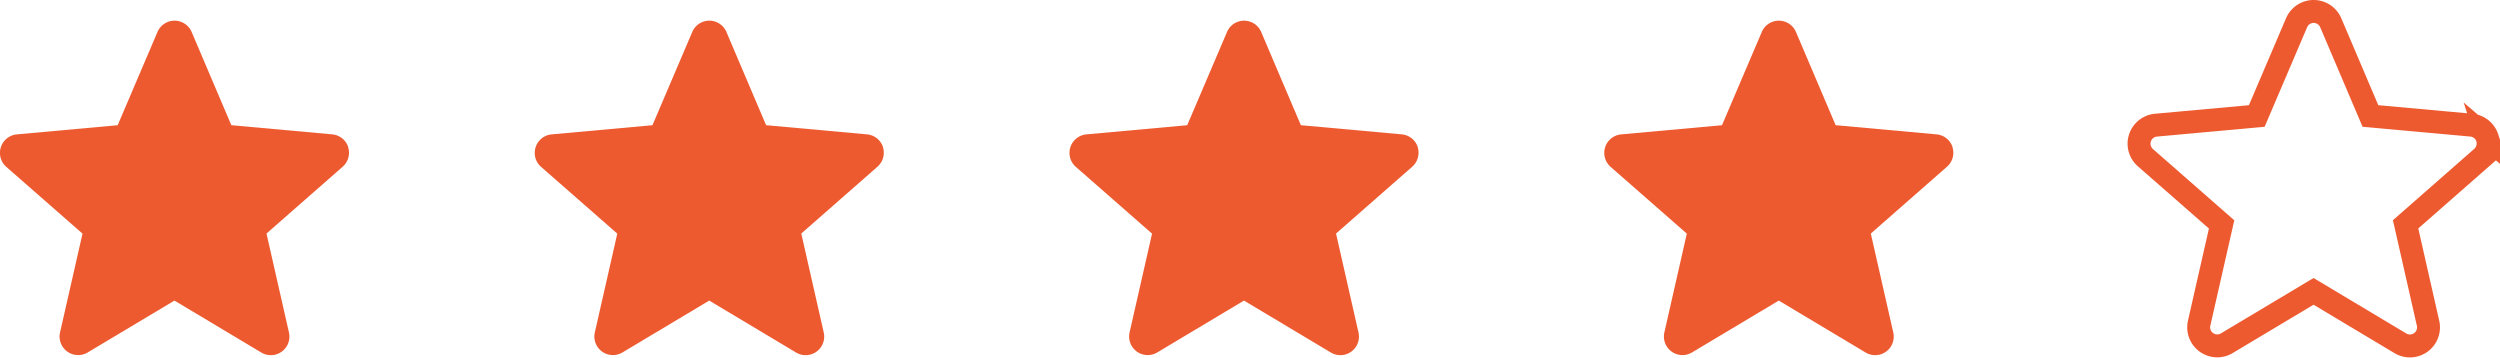 <svg xmlns="http://www.w3.org/2000/svg" width="109.073" height="15.619" viewBox="0 0 109.073 15.619">
  <g id="Star_rating" data-name="Star rating" transform="translate(-22 -384)">
    <path id="star" d="M15.193,6.012a.809.809,0,0,0-.7-.556l-4.4-.4L8.361.988a.81.81,0,0,0-1.49,0L5.134,5.057l-4.4.4a.811.811,0,0,0-.46,1.417L3.6,9.787,2.619,14.1a.81.81,0,0,0,1.2.875l3.792-2.267,3.791,2.267a.81.81,0,0,0,1.205-.875l-.98-4.317,3.324-2.915a.811.811,0,0,0,.236-.861Zm-7.5,6.656" transform="translate(22 384.406)" fill="#ee5a30"/>
    <path id="star-2" data-name="star" d="M15.193,6.012a.809.809,0,0,0-.7-.556l-4.4-.4L8.361.988a.81.81,0,0,0-1.49,0L5.134,5.057l-4.4.4a.811.811,0,0,0-.46,1.417L3.6,9.787,2.619,14.1a.81.81,0,0,0,1.2.875l3.792-2.267,3.791,2.267a.81.81,0,0,0,1.205-.875l-.98-4.317,3.324-2.915a.811.811,0,0,0,.236-.861Zm-7.5,6.656" transform="translate(45.332 384.406)" fill="#ee5a30"/>
    <path id="star-3" data-name="star" d="M15.193,6.012a.809.809,0,0,0-.7-.556l-4.4-.4L8.361.988a.81.81,0,0,0-1.49,0L5.134,5.057l-4.4.4a.811.811,0,0,0-.46,1.417L3.6,9.787,2.619,14.1a.81.81,0,0,0,1.2.875l3.792-2.267,3.791,2.267a.81.81,0,0,0,1.205-.875l-.98-4.317,3.324-2.915a.811.811,0,0,0,.236-.861Zm-7.5,6.656" transform="translate(68.663 384.406)" fill="#ee5a30"/>
    <path id="star-4" data-name="star" d="M15.193,6.012a.809.809,0,0,0-.7-.556l-4.4-.4L8.361.988a.81.81,0,0,0-1.49,0L5.134,5.057l-4.4.4a.811.811,0,0,0-.46,1.417L3.6,9.787,2.619,14.1a.81.81,0,0,0,1.2.875l3.792-2.267,3.791,2.267a.81.81,0,0,0,1.205-.875l-.98-4.317,3.324-2.915a.811.811,0,0,0,.236-.861Zm-7.5,6.656" transform="translate(91.995 384.406)" fill="#ee5a30"/>
    <path id="star-5" data-name="star" d="M15.193,6.012a.809.809,0,0,0-.7-.556l-4.4-.4L8.361.988a.81.81,0,0,0-1.49,0L5.134,5.057l-4.4.4a.811.811,0,0,0-.46,1.417L3.6,9.787,2.619,14.1a.81.81,0,0,0,1.2.875l3.792-2.267,3.791,2.267a.81.81,0,0,0,1.205-.875l-.98-4.317,3.324-2.915a.811.811,0,0,0,.236-.861Zm-7.5,6.656" transform="translate(115.327 384.004)" fill="none" stroke="#ee5a30" stroke-width="1"/>
  </g>
</svg>
